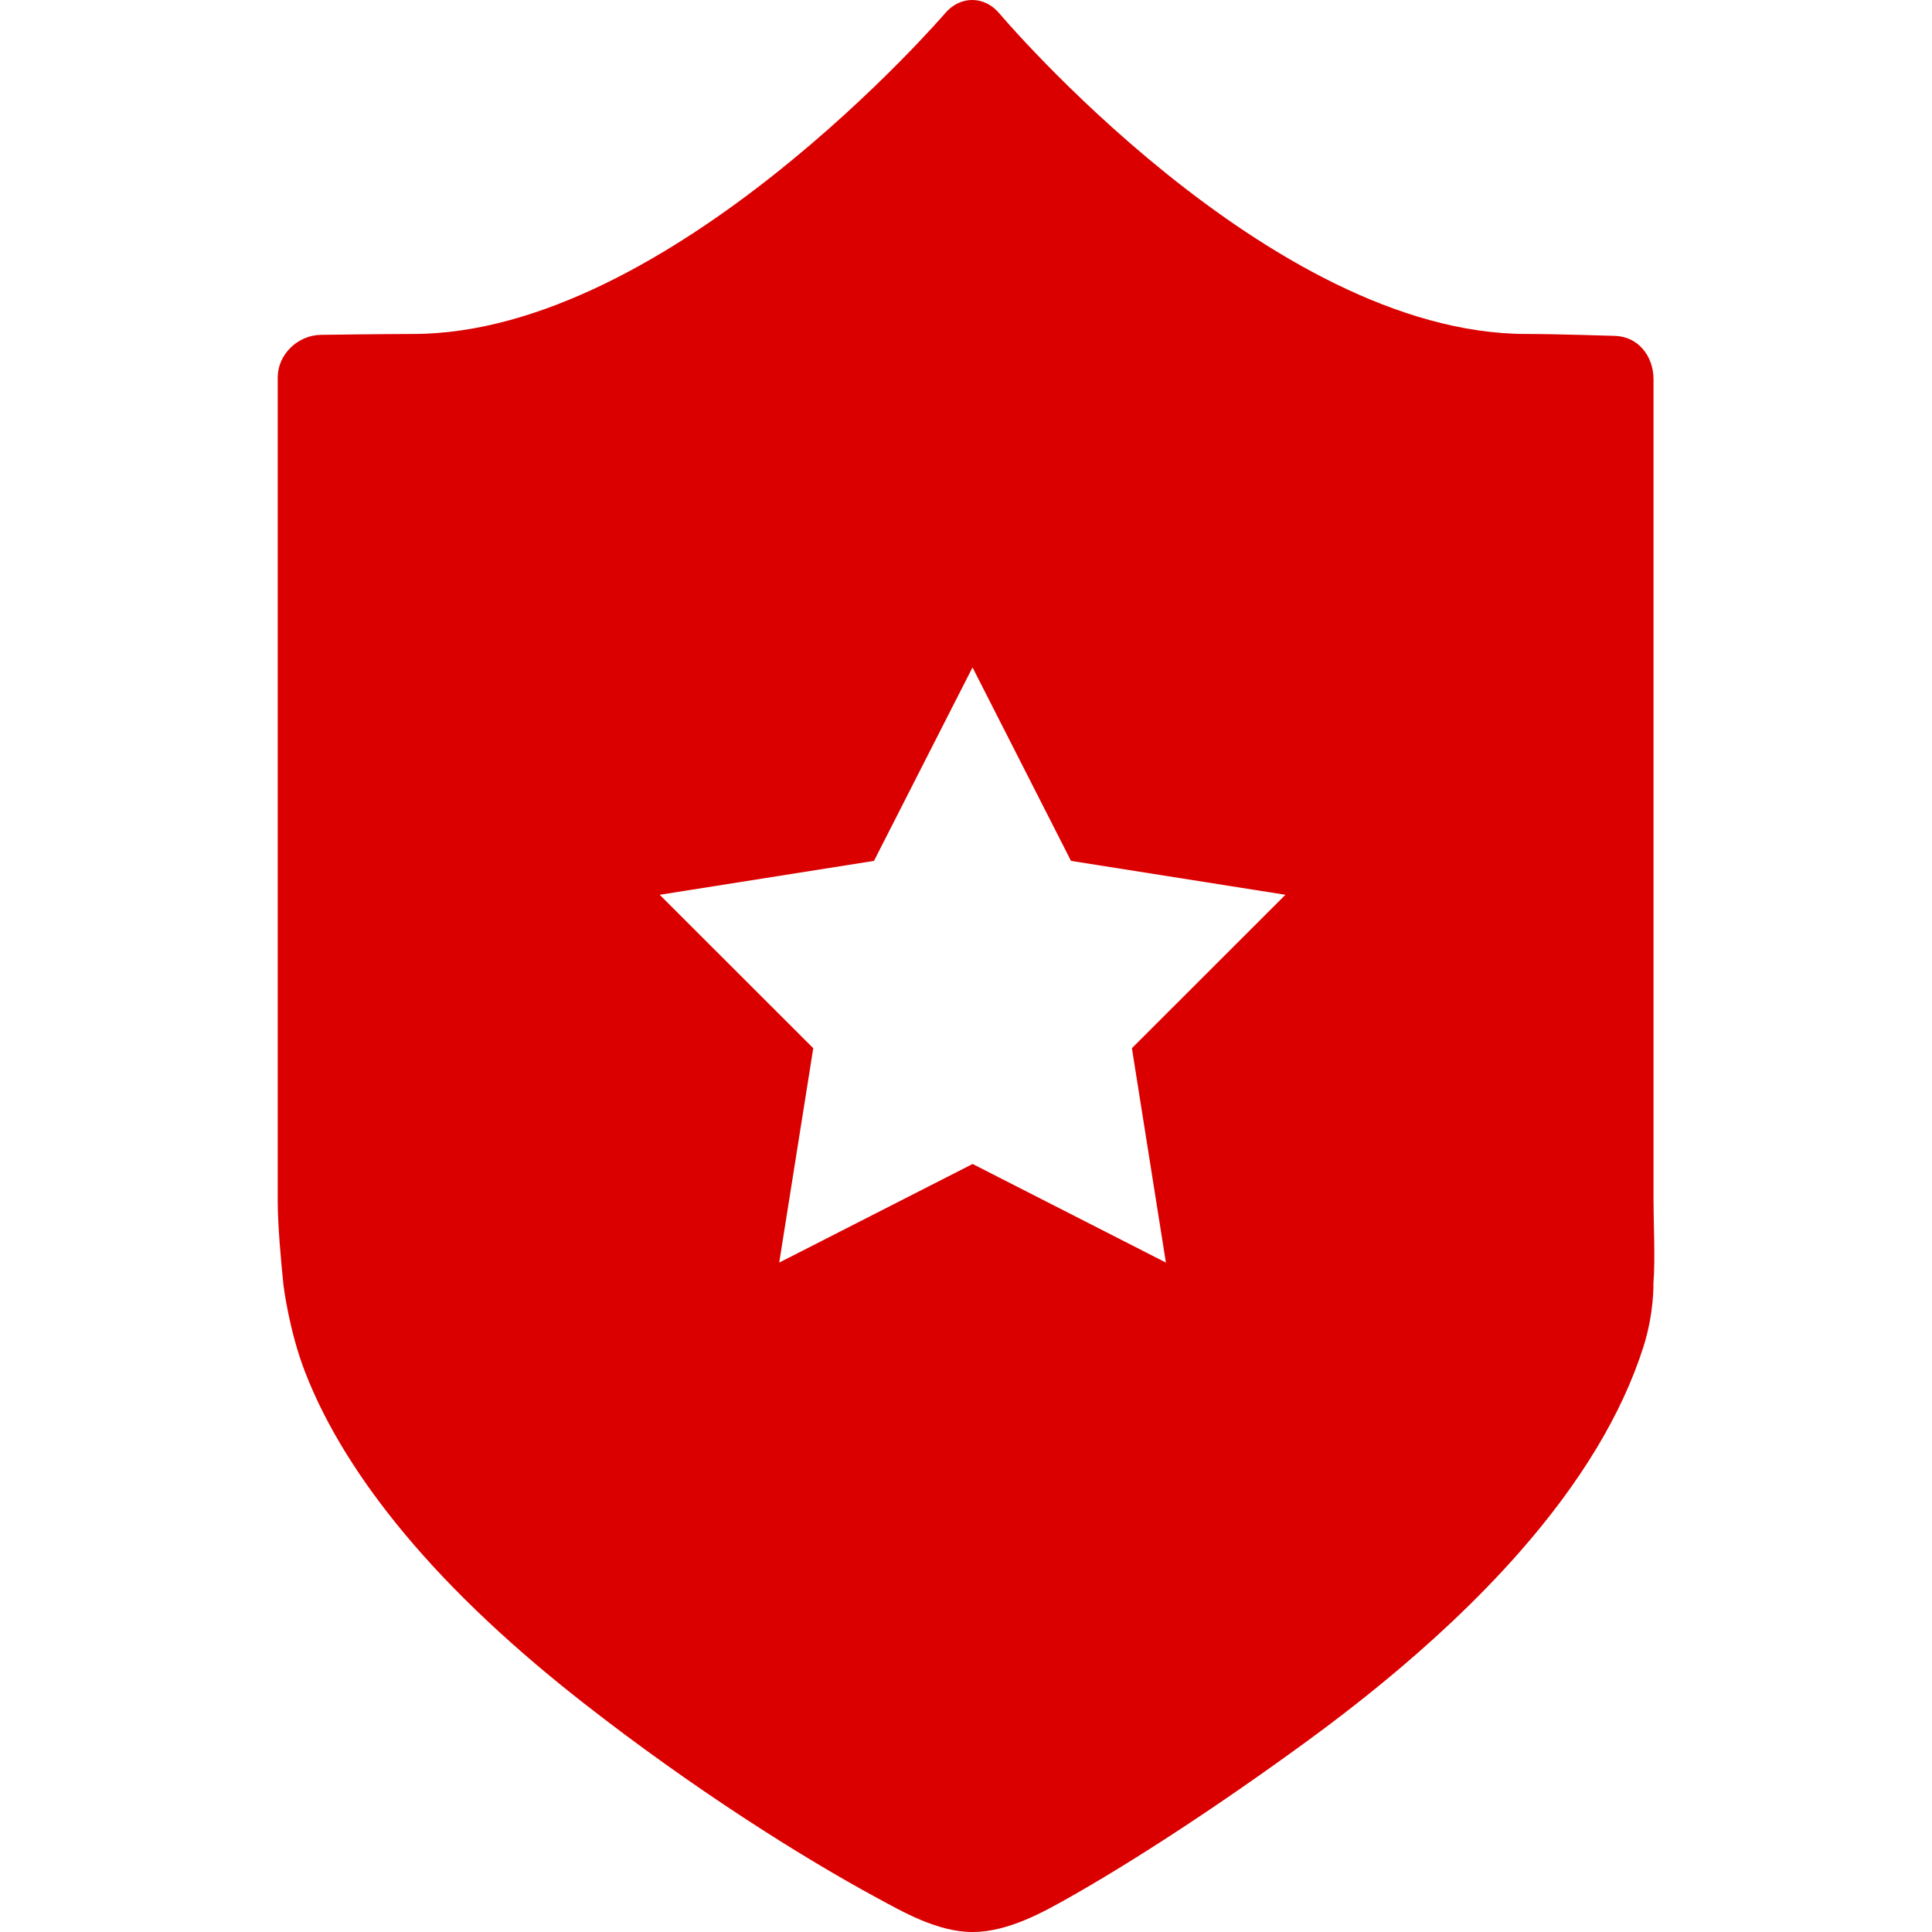 <svg xmlns="http://www.w3.org/2000/svg" xmlns:xlink="http://www.w3.org/1999/xlink" fill="#DB0000" height="800px" width="800px" version="1.1" viewBox="0 0 230.307 230.307" enable-background="new 0 0 230.307 230.307">
  <g>
    <path d="m192.523,40.039c0,0-7.179-0.229-10.574-0.229-30.625,0-62.832-38.228-62.832-38.228-1.775-2.1-4.641-2.111-6.433-0.025 0,0-32.832,38.254-63.453,38.254-3.324,0-10.969,0.104-10.969,0.104-2.75,0.037-5.155,2.318-5.155,5.068v98.258c0,2.75 0.4,7.237 0.687,9.973 0,0 0.644,5.35 2.562,10.313 2.589,6.697 6.739,13.123 11.757,19.17 6.134,7.391 13.646,14.211 21.382,20.264 13.217,10.34 26.1,18.432 35.035,23.27 2.942,1.592 7.195,4.078 11.404,4.078 4.209,0 8.47-2.391 11.395-4.041 7.295-4.117 17.395-10.604 28.651-18.834 5.874-4.295 11.778-9.064 17.225-14.219 2.761-2.613 5.405-5.324 7.869-8.121 3.54-4.021 6.708-8.223 9.316-12.57 2.323-3.871 4.203-7.857 5.505-11.936 1.317-4.125 1.204-7.647 1.204-7.647 0.234-2.739 0.01-7.231 0.01-9.981v-97.766c-0.004-2.75-1.838-5.07-4.586-5.155zm-53.54,110.467l-23.041-11.752-23.055,11.756 4.059-25.557-18.305-18.289 25.545-4.041 11.746-23.063 11.738,23.063 25.561,4.041-18.301,18.287 4.053,25.555z"/>
  </g>
</svg>